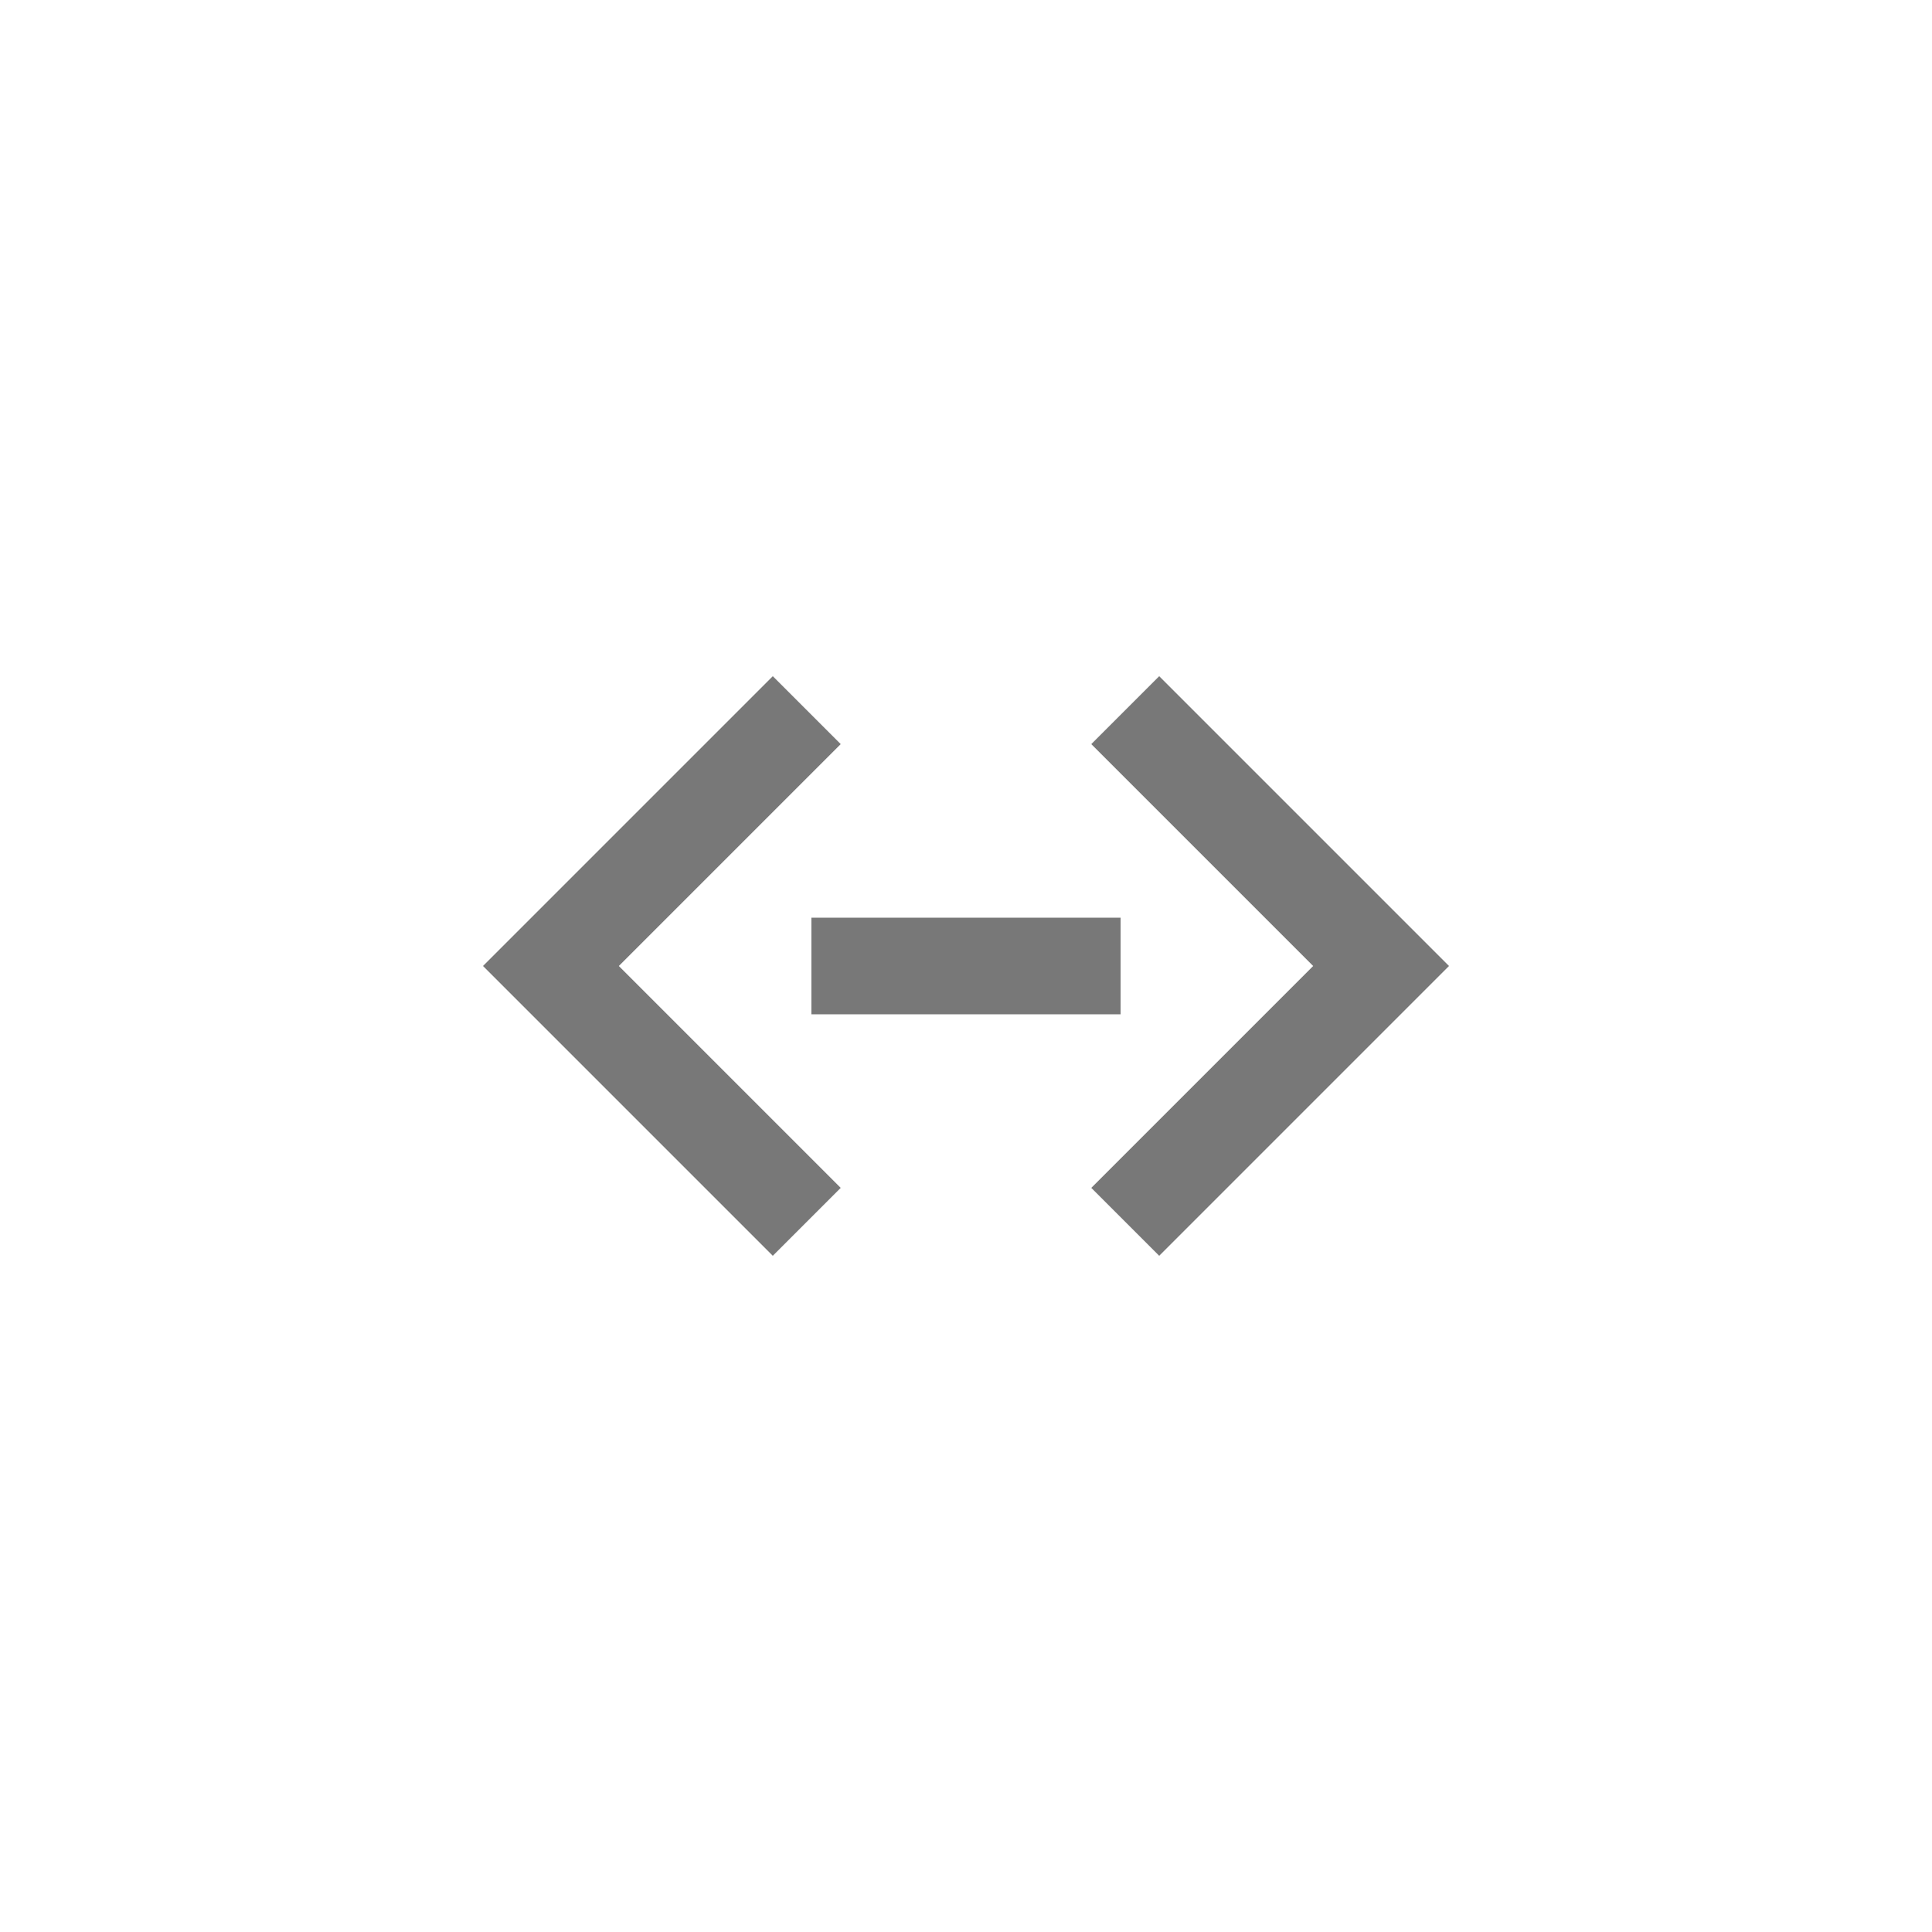 <?xml version="1.0" encoding="utf-8"?>
<!-- Generator: Adobe Illustrator 15.1.0, SVG Export Plug-In . SVG Version: 6.00 Build 0)  -->
<!DOCTYPE svg PUBLIC "-//W3C//DTD SVG 1.1//EN" "http://www.w3.org/Graphics/SVG/1.1/DTD/svg11.dtd">
<svg version="1.1" id="圖層_1" xmlns="http://www.w3.org/2000/svg" xmlns:xlink="http://www.w3.org/1999/xlink" x="0px" y="0px"
	 width="40px" height="40px" viewBox="-383.5 316.5 40 40" enable-background="new -383.5 316.5 40 40" xml:space="preserve">
<title>width</title>
<title>synchronous</title>
<path fill="#787878" d="M-366.094,331.906l-4.594,4.594l4.594,4.594l-1.406,1.406l-6-6l6-6L-366.094,331.906z"/>
<path fill="#787878" d="M-360.906,341.094l4.594-4.594l-4.594-4.594l1.406-1.406l6,6l-6,6L-360.906,341.094z"/>
<rect x="-366.701" y="335.5" fill="#787878" width="6.402" height="2"/>
</svg>
